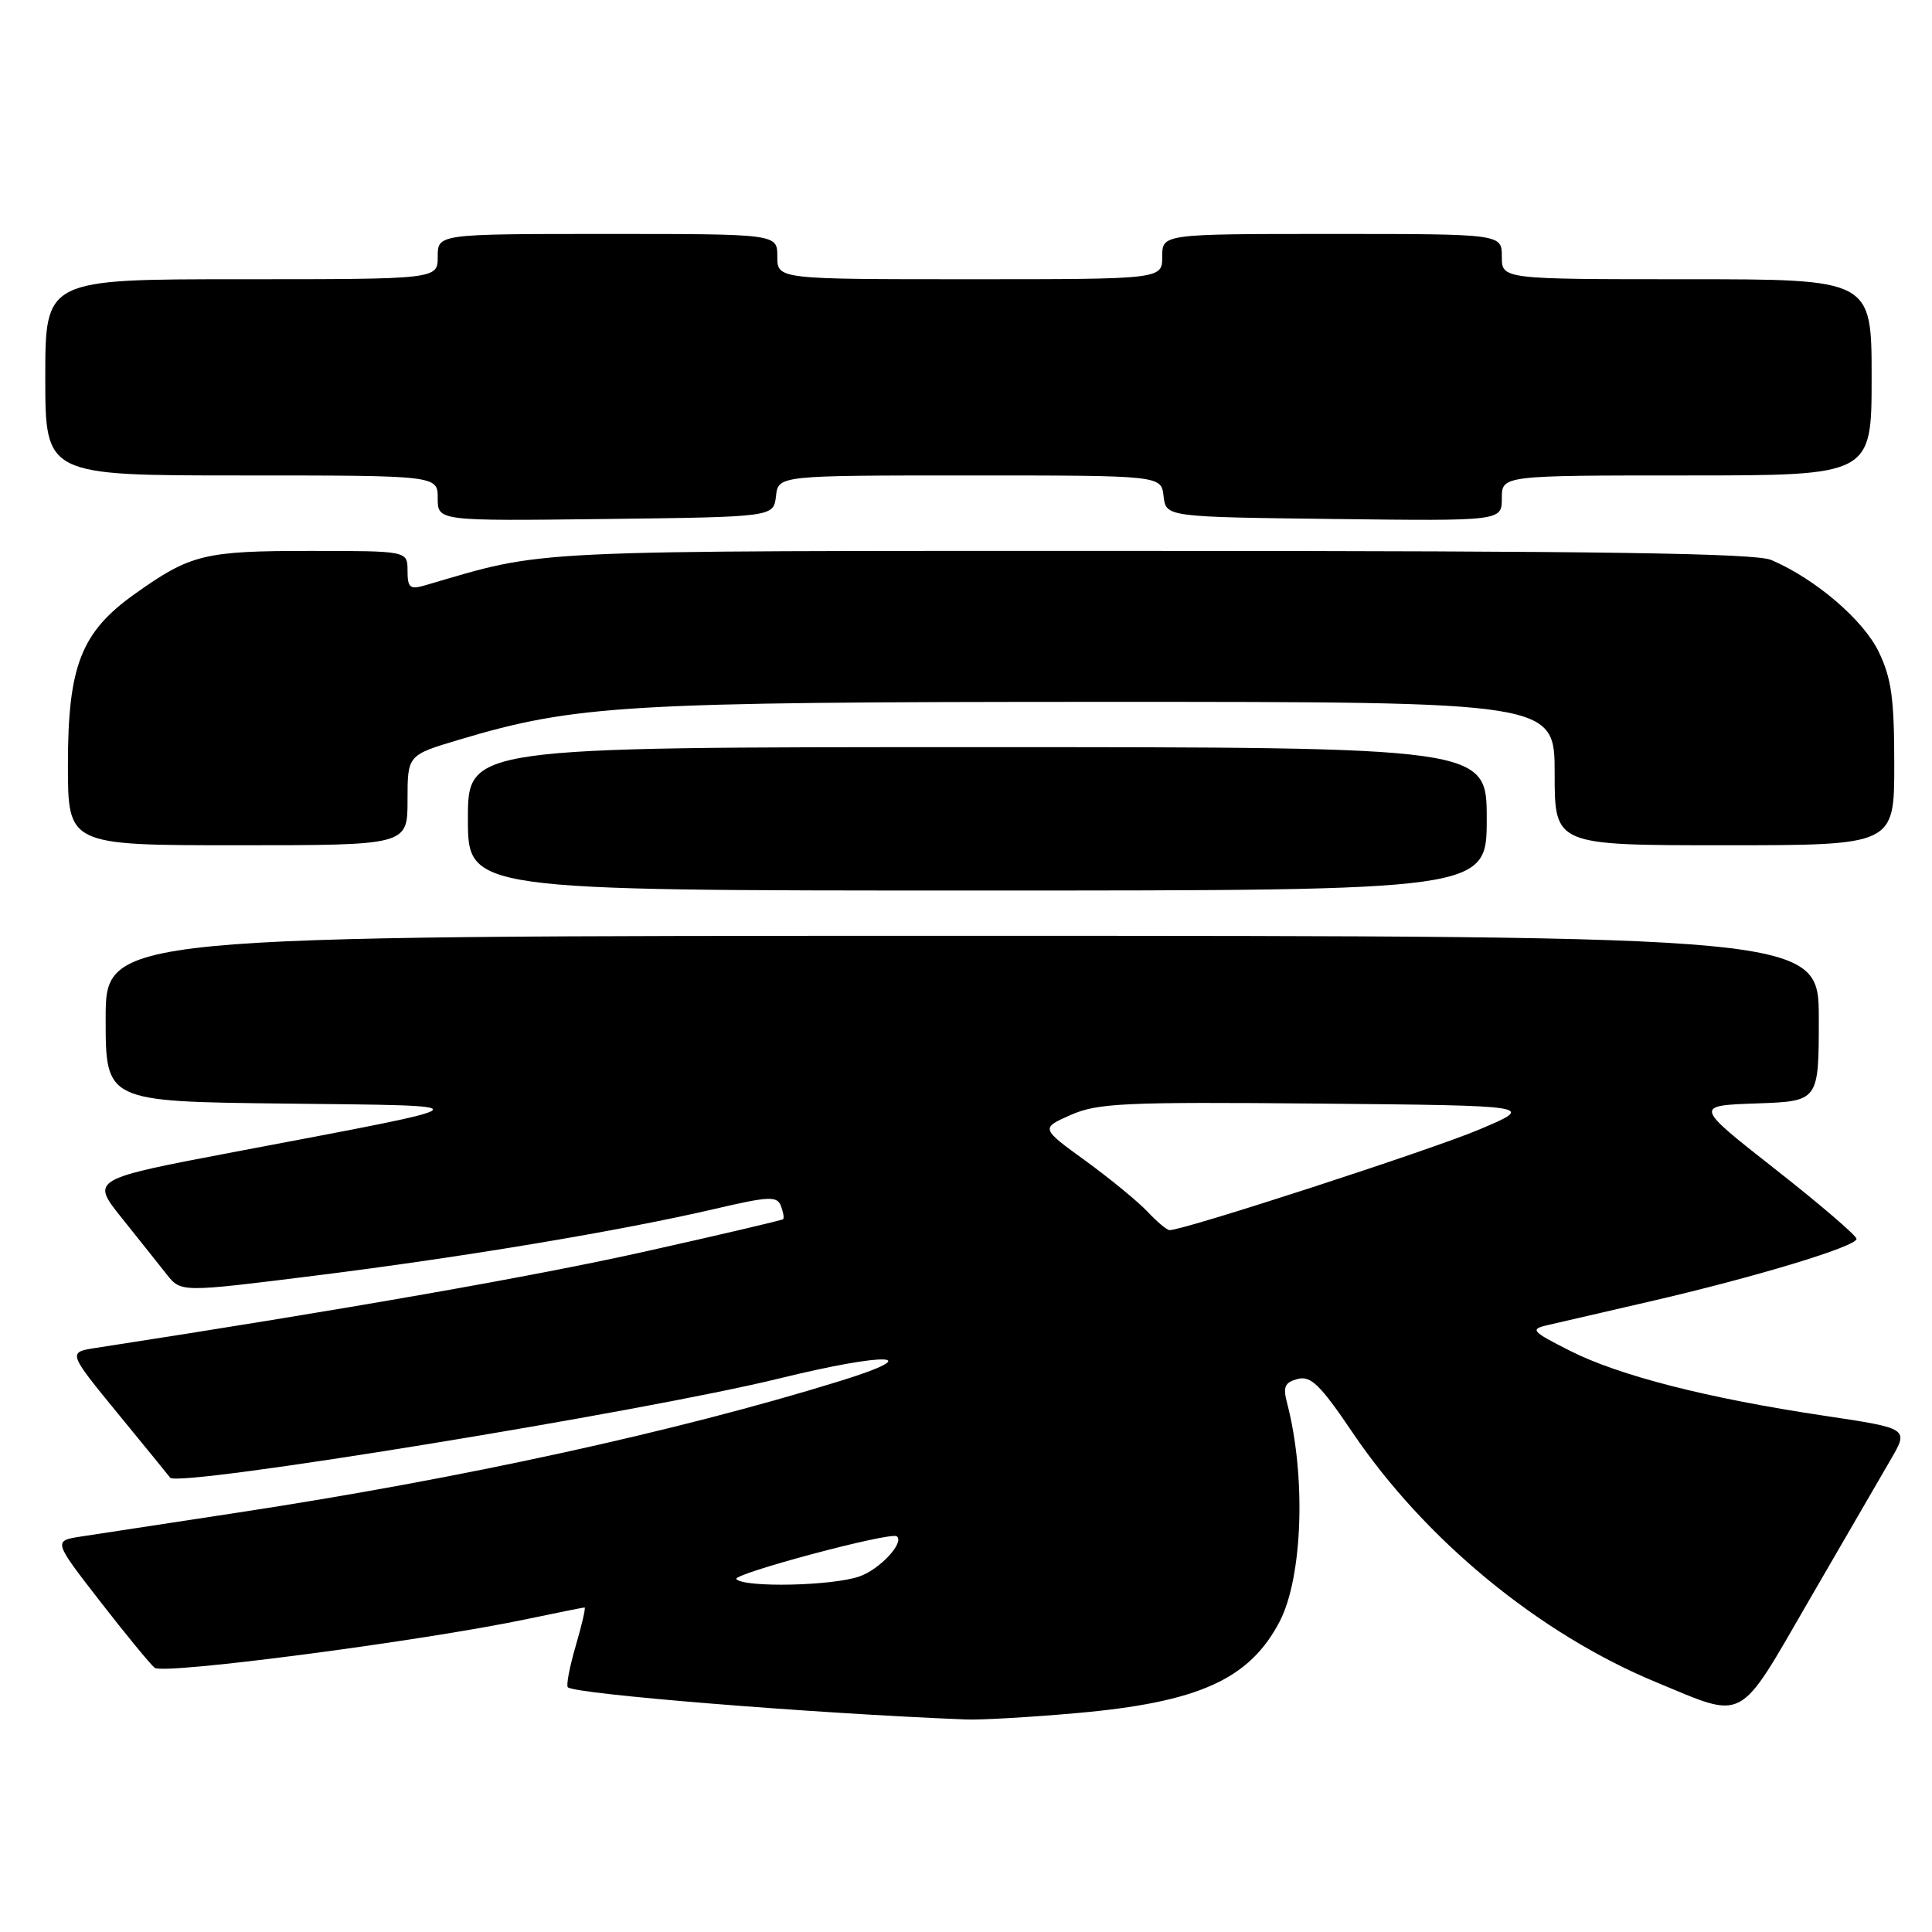 <?xml version="1.0" encoding="UTF-8" standalone="no"?>
<!DOCTYPE svg PUBLIC "-//W3C//DTD SVG 1.1//EN" "http://www.w3.org/Graphics/SVG/1.1/DTD/svg11.dtd" >
<svg xmlns="http://www.w3.org/2000/svg" xmlns:xlink="http://www.w3.org/1999/xlink" version="1.1" viewBox="0 0 256 256">
 <g >
 <path fill="currentColor"
d=" M 142.60 227.00 C 158.81 225.57 165.55 222.53 169.55 214.88 C 172.62 209.00 173.08 195.58 170.54 185.89 C 169.98 183.76 170.24 183.17 171.95 182.72 C 173.69 182.27 174.94 183.49 179.18 189.76 C 188.79 204.01 203.93 216.47 219.42 222.89 C 231.43 227.86 230.16 228.54 239.74 212.00 C 244.36 204.03 249.22 195.65 250.54 193.38 C 252.93 189.27 252.93 189.27 241.71 187.59 C 226.27 185.28 214.52 182.28 208.00 178.97 C 202.96 176.42 202.71 176.14 205.00 175.60 C 206.38 175.28 212.45 173.87 218.50 172.48 C 232.47 169.26 246.00 165.17 246.00 164.16 C 246.00 163.73 241.16 159.58 235.25 154.94 C 224.50 146.50 224.50 146.50 232.75 146.21 C 241.00 145.92 241.00 145.92 241.00 134.96 C 241.00 124.00 241.00 124.00 127.50 124.00 C 14.00 124.00 14.00 124.00 14.00 134.98 C 14.00 145.96 14.00 145.96 37.75 146.23 C 64.74 146.54 65.10 146.18 31.26 152.60 C 12.03 156.25 12.03 156.25 16.12 161.37 C 18.38 164.19 21.07 167.57 22.10 168.88 C 23.99 171.25 23.99 171.25 41.74 169.03 C 61.37 166.58 82.14 163.11 94.70 160.19 C 101.89 158.51 102.96 158.46 103.47 159.78 C 103.79 160.61 103.92 161.40 103.77 161.55 C 103.62 161.69 95.40 163.62 85.50 165.83 C 70.88 169.10 45.98 173.47 12.74 178.60 C 8.97 179.18 8.97 179.18 15.65 187.34 C 19.33 191.83 22.43 195.63 22.55 195.80 C 23.51 197.13 85.25 187.07 103.27 182.65 C 117.63 179.12 123.04 179.36 111.28 183.00 C 89.71 189.68 61.09 195.93 31.50 200.43 C 22.15 201.86 12.82 203.28 10.78 203.59 C 7.05 204.17 7.05 204.17 13.21 212.12 C 16.60 216.49 19.88 220.48 20.49 220.99 C 21.64 221.94 55.97 217.45 69.84 214.53 C 73.85 213.69 77.28 213.00 77.46 213.00 C 77.63 213.00 77.11 215.28 76.29 218.07 C 75.48 220.86 75.00 223.33 75.24 223.57 C 76.15 224.48 107.65 227.03 128.00 227.84 C 129.93 227.92 136.49 227.54 142.60 227.00 Z  M 197.00 108.50 C 197.00 99.00 197.00 99.00 129.50 99.00 C 62.00 99.00 62.00 99.00 62.00 108.50 C 62.00 118.00 62.00 118.00 129.50 118.00 C 197.00 118.00 197.00 118.00 197.00 108.50 Z  M 54.00 106.03 C 54.00 100.06 54.00 100.06 60.75 98.04 C 76.31 93.39 82.84 93.01 146.25 93.00 C 206.00 93.00 206.00 93.00 206.00 102.50 C 206.00 112.00 206.00 112.00 228.50 112.00 C 251.00 112.00 251.00 112.00 251.00 101.32 C 251.00 92.55 250.63 89.86 248.93 86.35 C 246.87 82.11 240.53 76.69 234.70 74.20 C 232.61 73.30 211.95 73.00 152.61 73.00 C 67.70 73.00 72.81 72.76 56.25 77.58 C 54.32 78.14 54.00 77.86 54.00 75.62 C 54.00 73.00 54.00 73.00 41.05 73.00 C 27.04 73.00 25.23 73.45 17.82 78.73 C 10.75 83.77 9.00 88.25 9.00 101.32 C 9.00 112.00 9.00 112.00 31.50 112.00 C 54.00 112.00 54.00 112.00 54.00 106.03 Z  M 102.82 65.75 C 103.13 63.00 103.13 63.00 128.50 63.00 C 153.87 63.00 153.87 63.00 154.18 65.75 C 154.50 68.50 154.50 68.50 176.75 68.77 C 199.00 69.04 199.00 69.04 199.00 66.02 C 199.00 63.00 199.00 63.00 223.50 63.00 C 248.00 63.00 248.00 63.00 248.00 50.00 C 248.00 37.00 248.00 37.00 223.50 37.00 C 199.00 37.00 199.00 37.00 199.00 34.00 C 199.00 31.00 199.00 31.00 176.50 31.00 C 154.00 31.00 154.00 31.00 154.00 34.00 C 154.00 37.00 154.00 37.00 128.50 37.00 C 103.00 37.00 103.00 37.00 103.00 34.00 C 103.00 31.00 103.00 31.00 80.50 31.00 C 58.00 31.00 58.00 31.00 58.00 34.00 C 58.00 37.00 58.00 37.00 32.00 37.00 C 6.00 37.00 6.00 37.00 6.00 50.00 C 6.00 63.00 6.00 63.00 32.00 63.00 C 58.00 63.00 58.00 63.00 58.00 66.02 C 58.00 69.04 58.00 69.04 80.25 68.77 C 102.50 68.50 102.50 68.50 102.82 65.75 Z  M 97.57 209.25 C 96.89 208.58 118.02 202.93 118.83 203.57 C 119.88 204.39 116.57 207.96 113.87 208.89 C 110.29 210.14 98.73 210.39 97.57 209.25 Z  M 152.05 160.55 C 150.78 159.21 147.08 156.17 143.82 153.80 C 137.89 149.50 137.89 149.50 141.89 147.73 C 145.47 146.16 148.99 146.00 174.70 146.23 C 203.50 146.50 203.50 146.50 196.00 149.67 C 189.64 152.36 156.91 163.00 154.98 163.00 C 154.63 163.00 153.31 161.90 152.05 160.55 Z "/>
</g>
</svg>